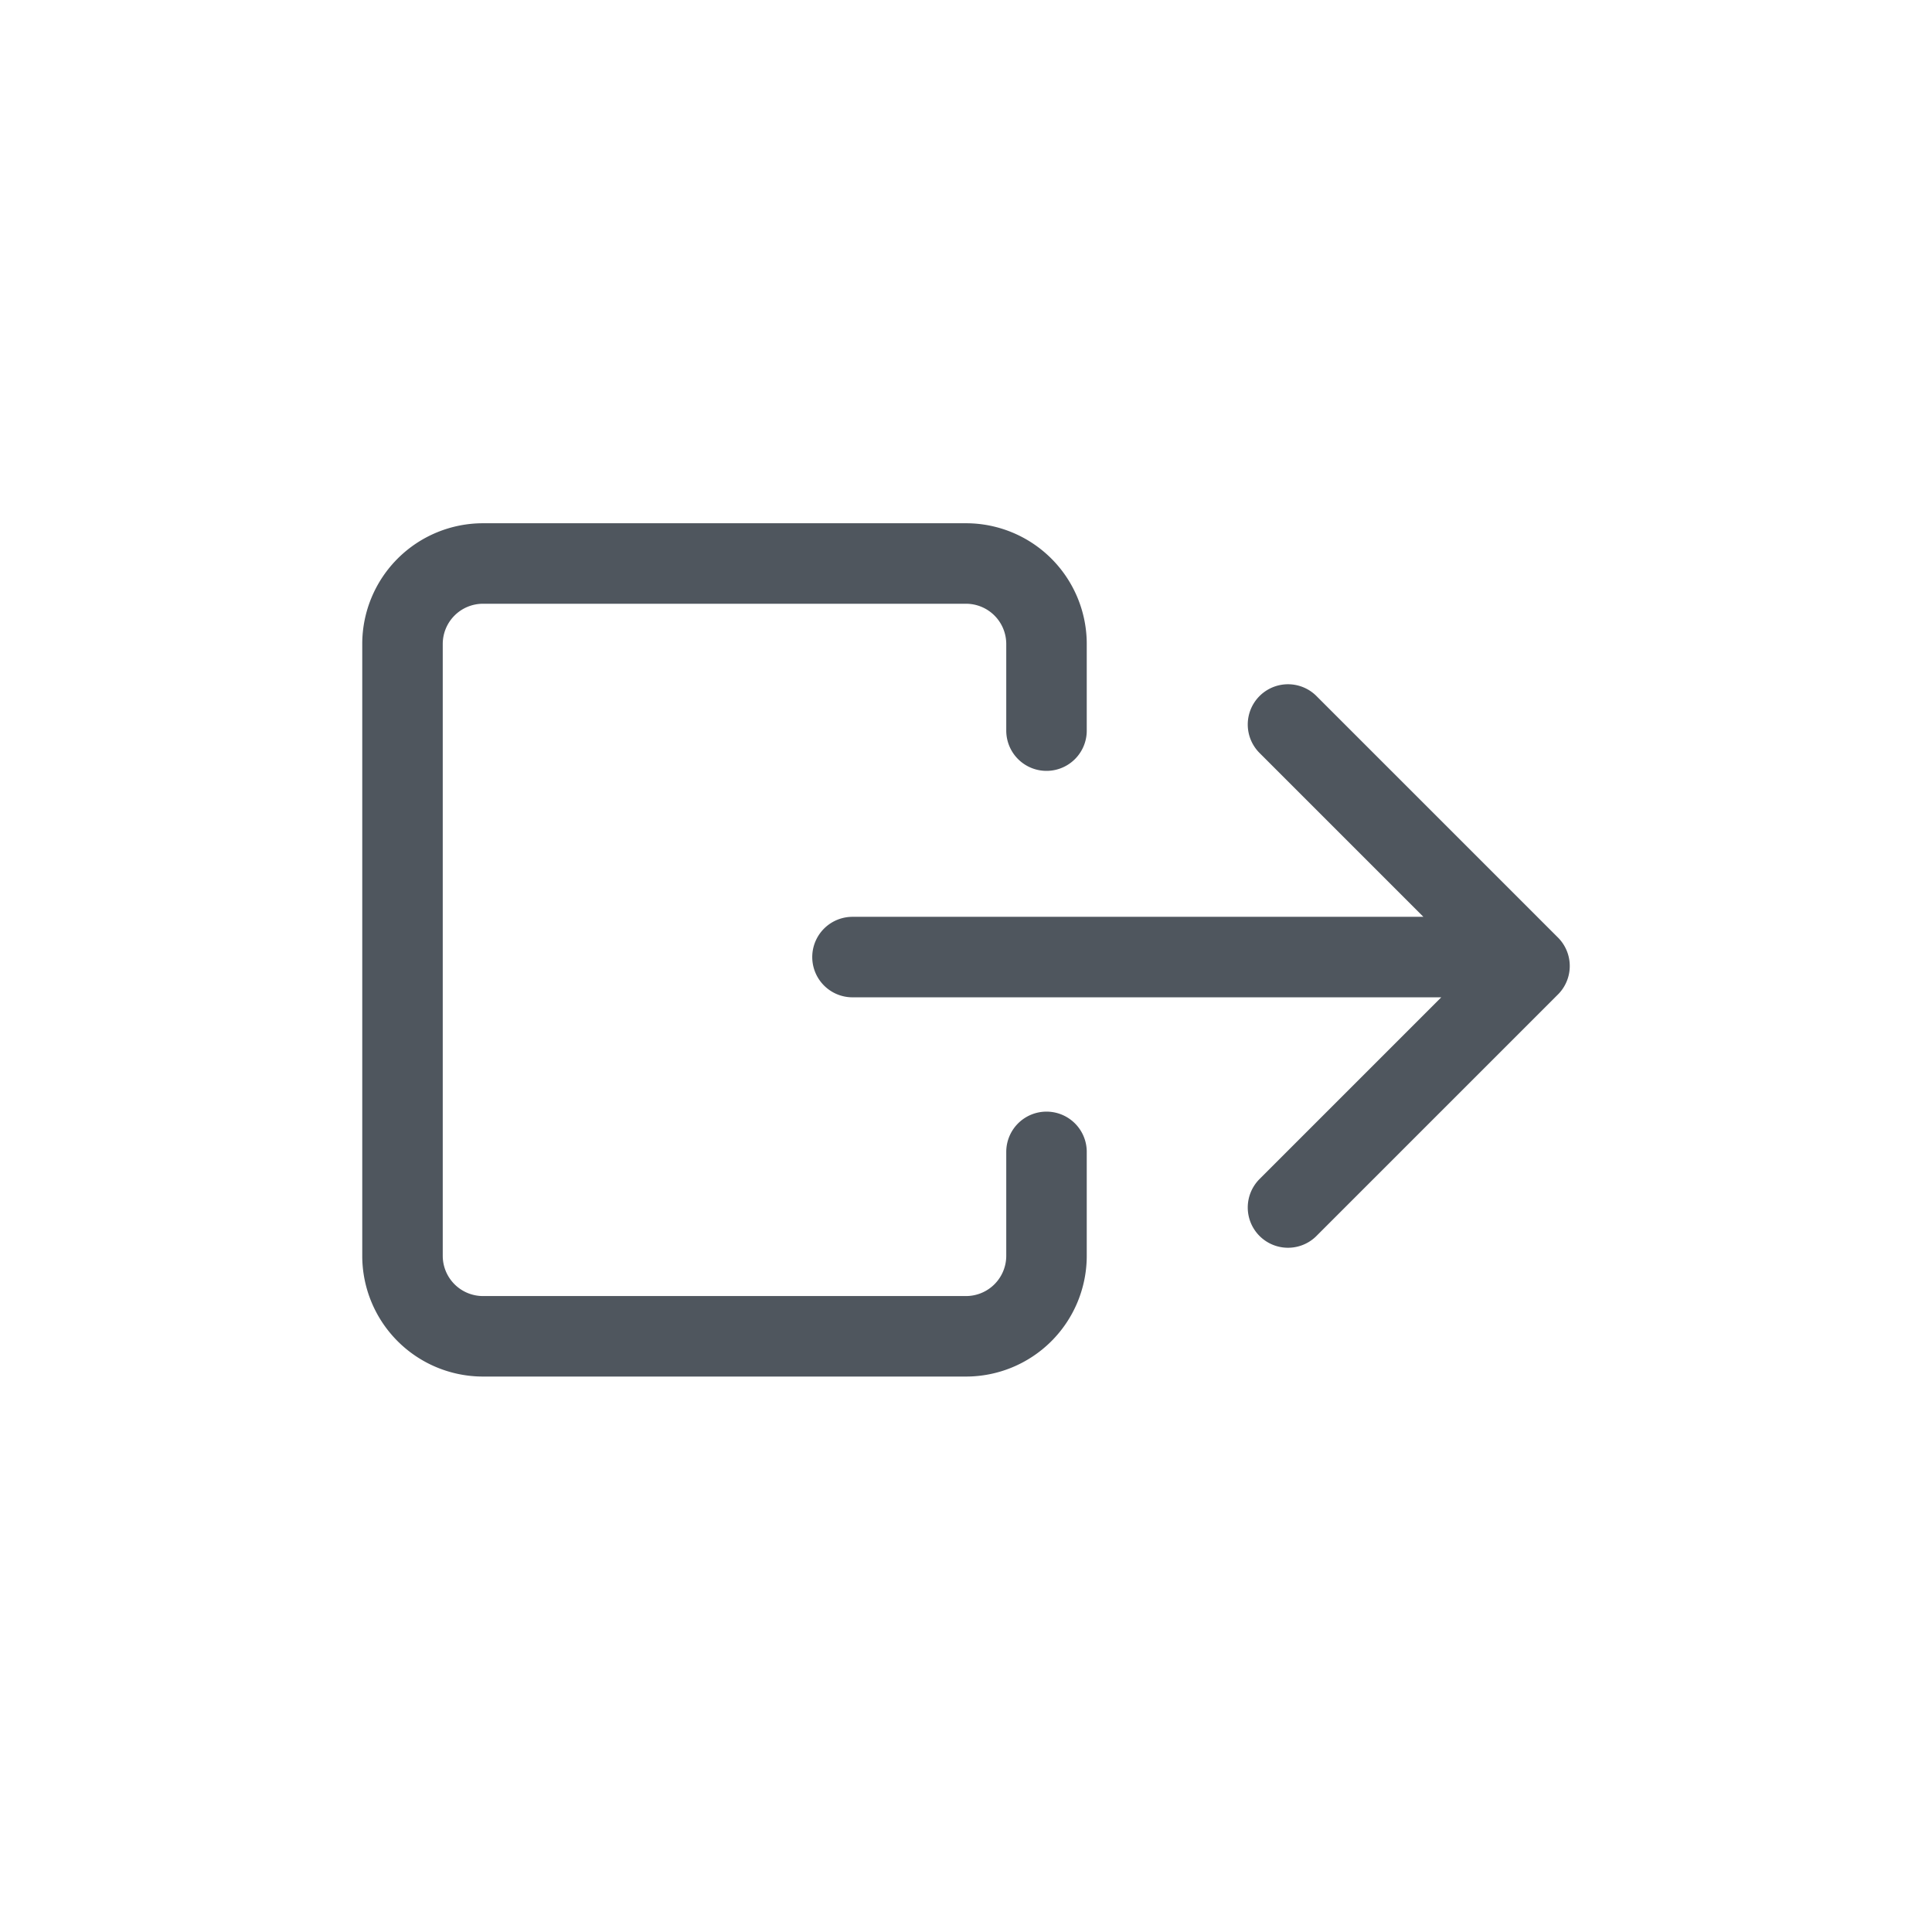 <svg xmlns="http://www.w3.org/2000/svg" width="24" height="24" viewBox="0 0 24 24">
    <g fill="none" fill-rule="evenodd">
        <path d="M0 0h24v24H0z"/>
        <g stroke="#4F565E" stroke-linecap="round" stroke-linejoin="round">
            <path d="M16 9l3 3-3 3M10.59 11.889h7.818M13 14.309V15.6a1 1 0 0 1-1 1H6a1 1 0 0 1-1-1V8a1 1 0 0 1 1-1h6a1 1 0 0 1 1 1v1.076"/>
        </g>
    </g>
</svg>
